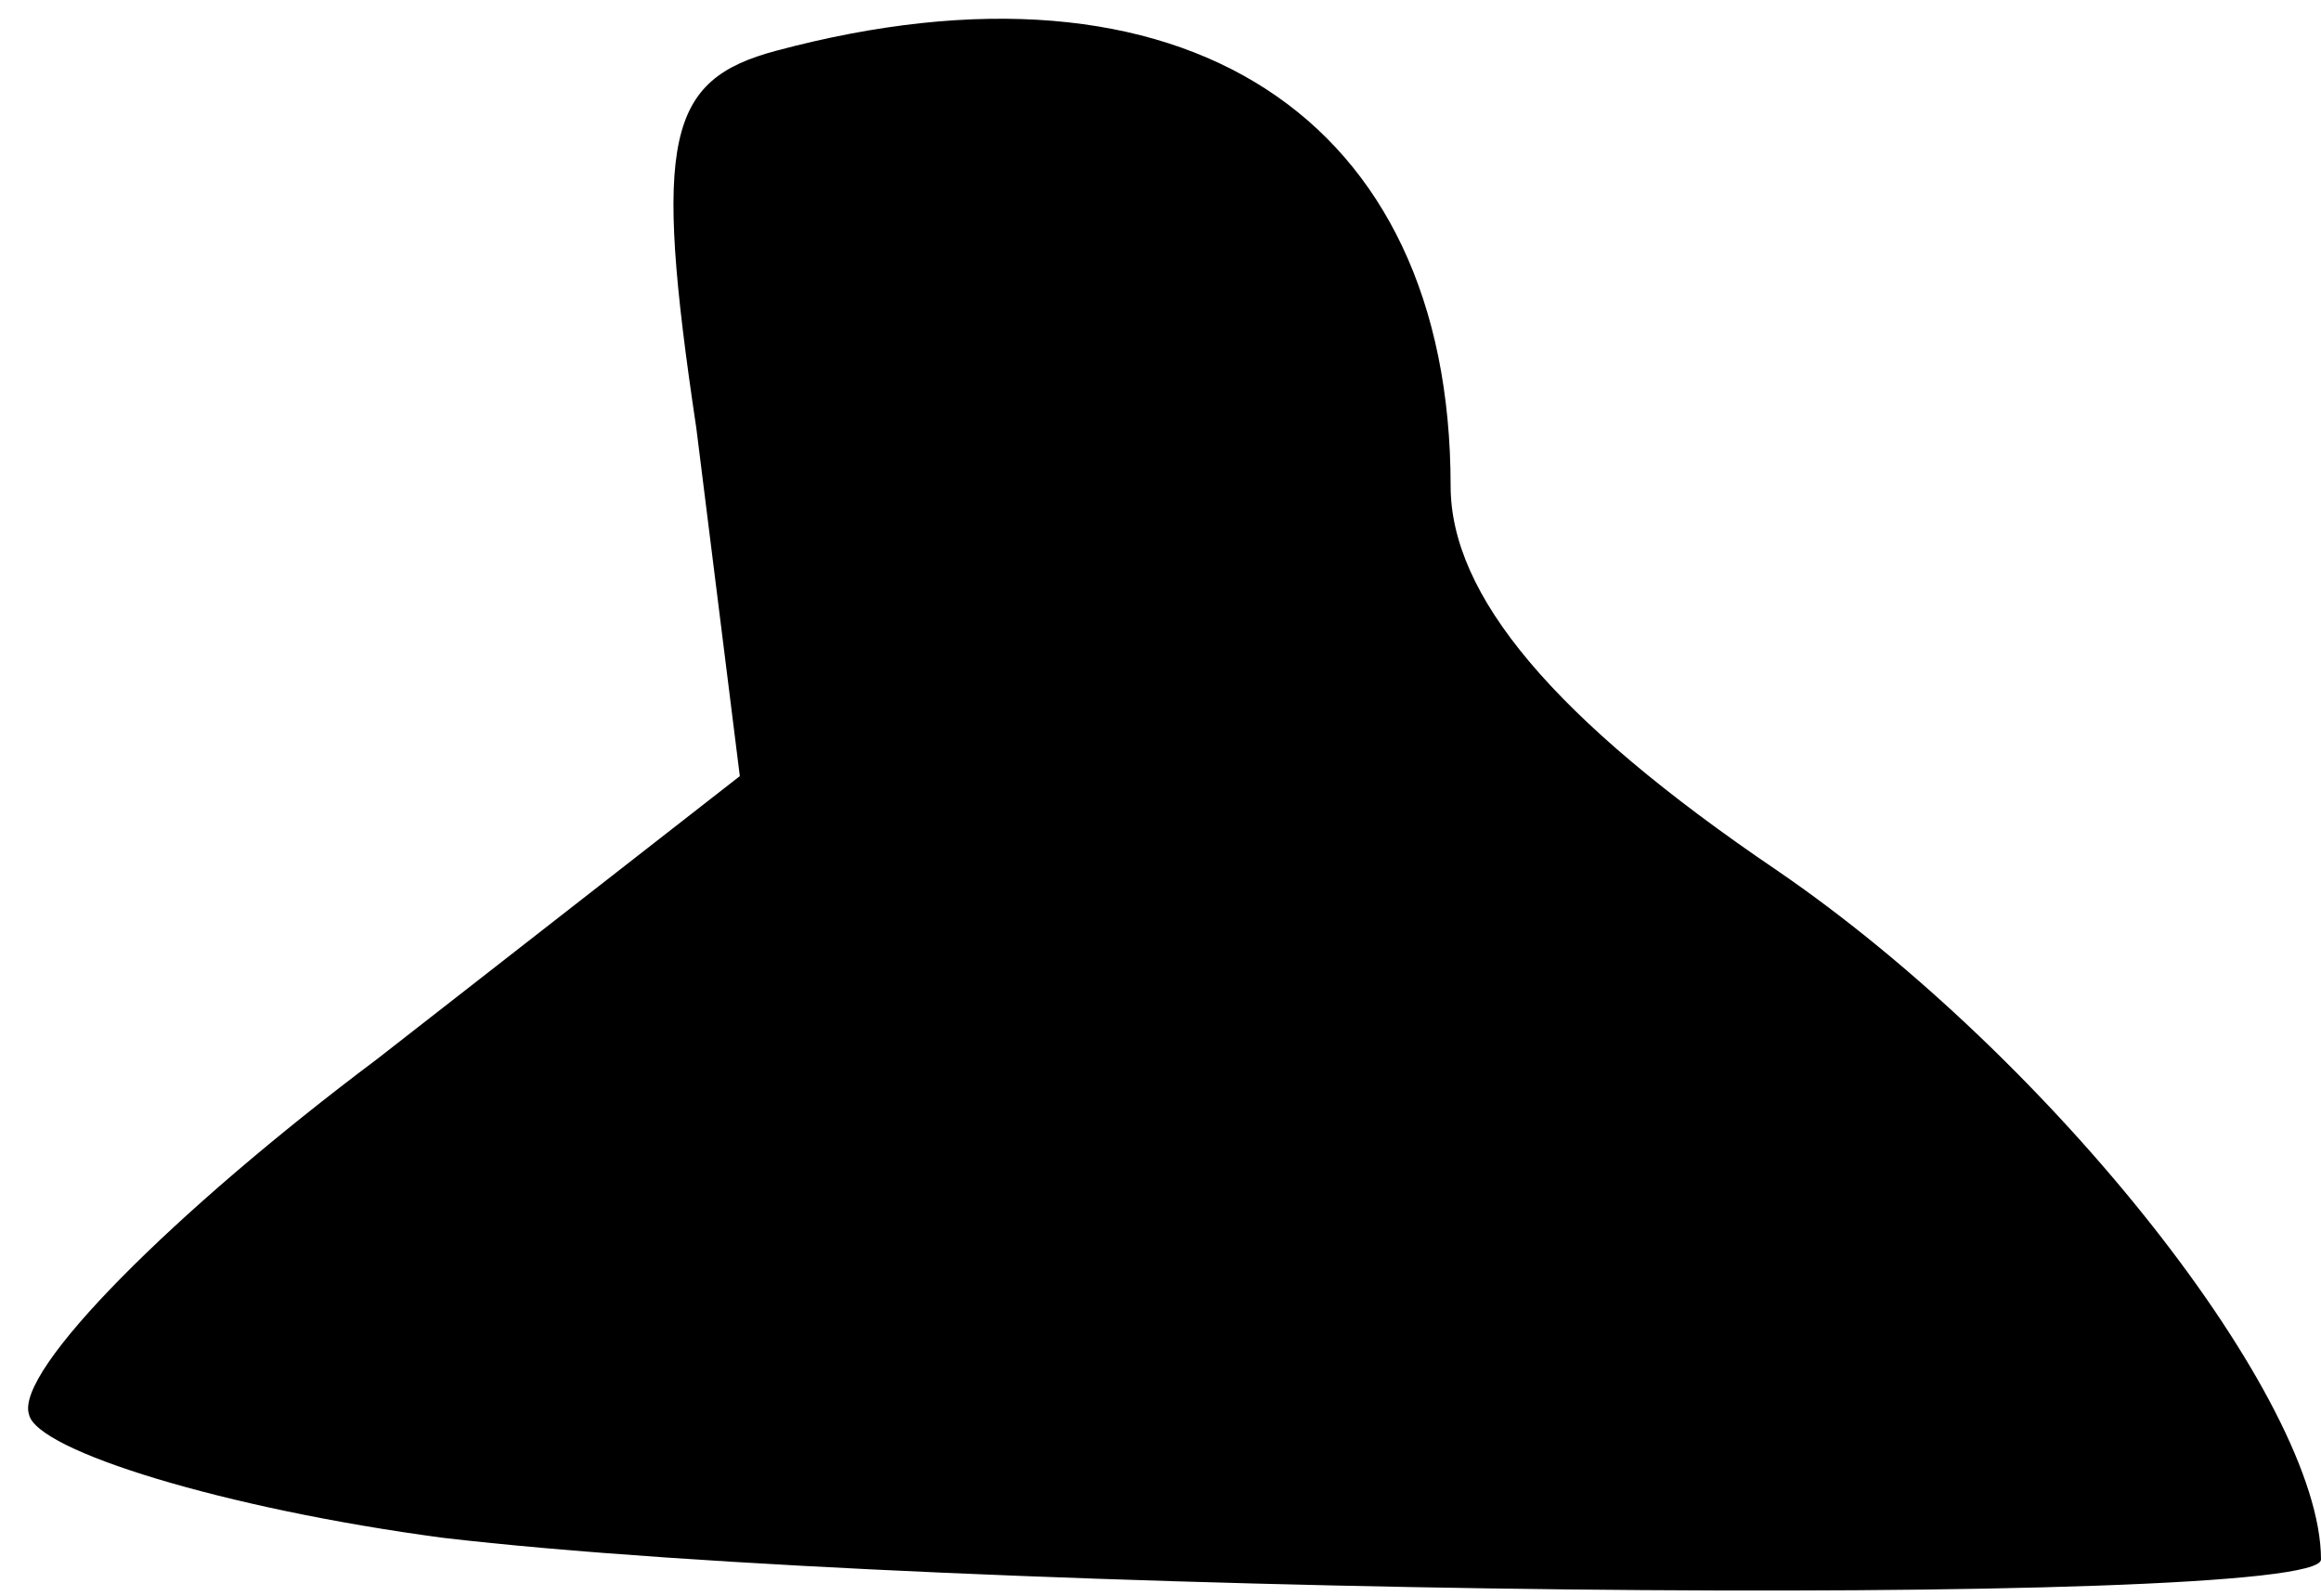 <?xml version="1.0" standalone="no"?>
<!DOCTYPE svg PUBLIC "-//W3C//DTD SVG 20010904//EN"
 "http://www.w3.org/TR/2001/REC-SVG-20010904/DTD/svg10.dtd">
<svg version="1.0" xmlns="http://www.w3.org/2000/svg"
 width="32pt" height="22pt" viewBox="0 0 32 22"
 preserveAspectRatio="xMidYMid meet">
<g transform="translate(0,22) scale(0.1,-0.1)"
fill="#000000" stroke="none">
<path fill="#000000" stroke="none" d="M107 213 c-15 -4 -17 -12 -11 -52 l6
-48 -50 -39 c-28 -21 -50 -43 -48 -49 1 -5 27 -13 57 -17 68 -8 259 -10 259
-3 0 22 -37 69 -75 95 -31 21 -45 38 -45 53 0 51 -37 75 -93 60z"/>
</g>
</svg>

